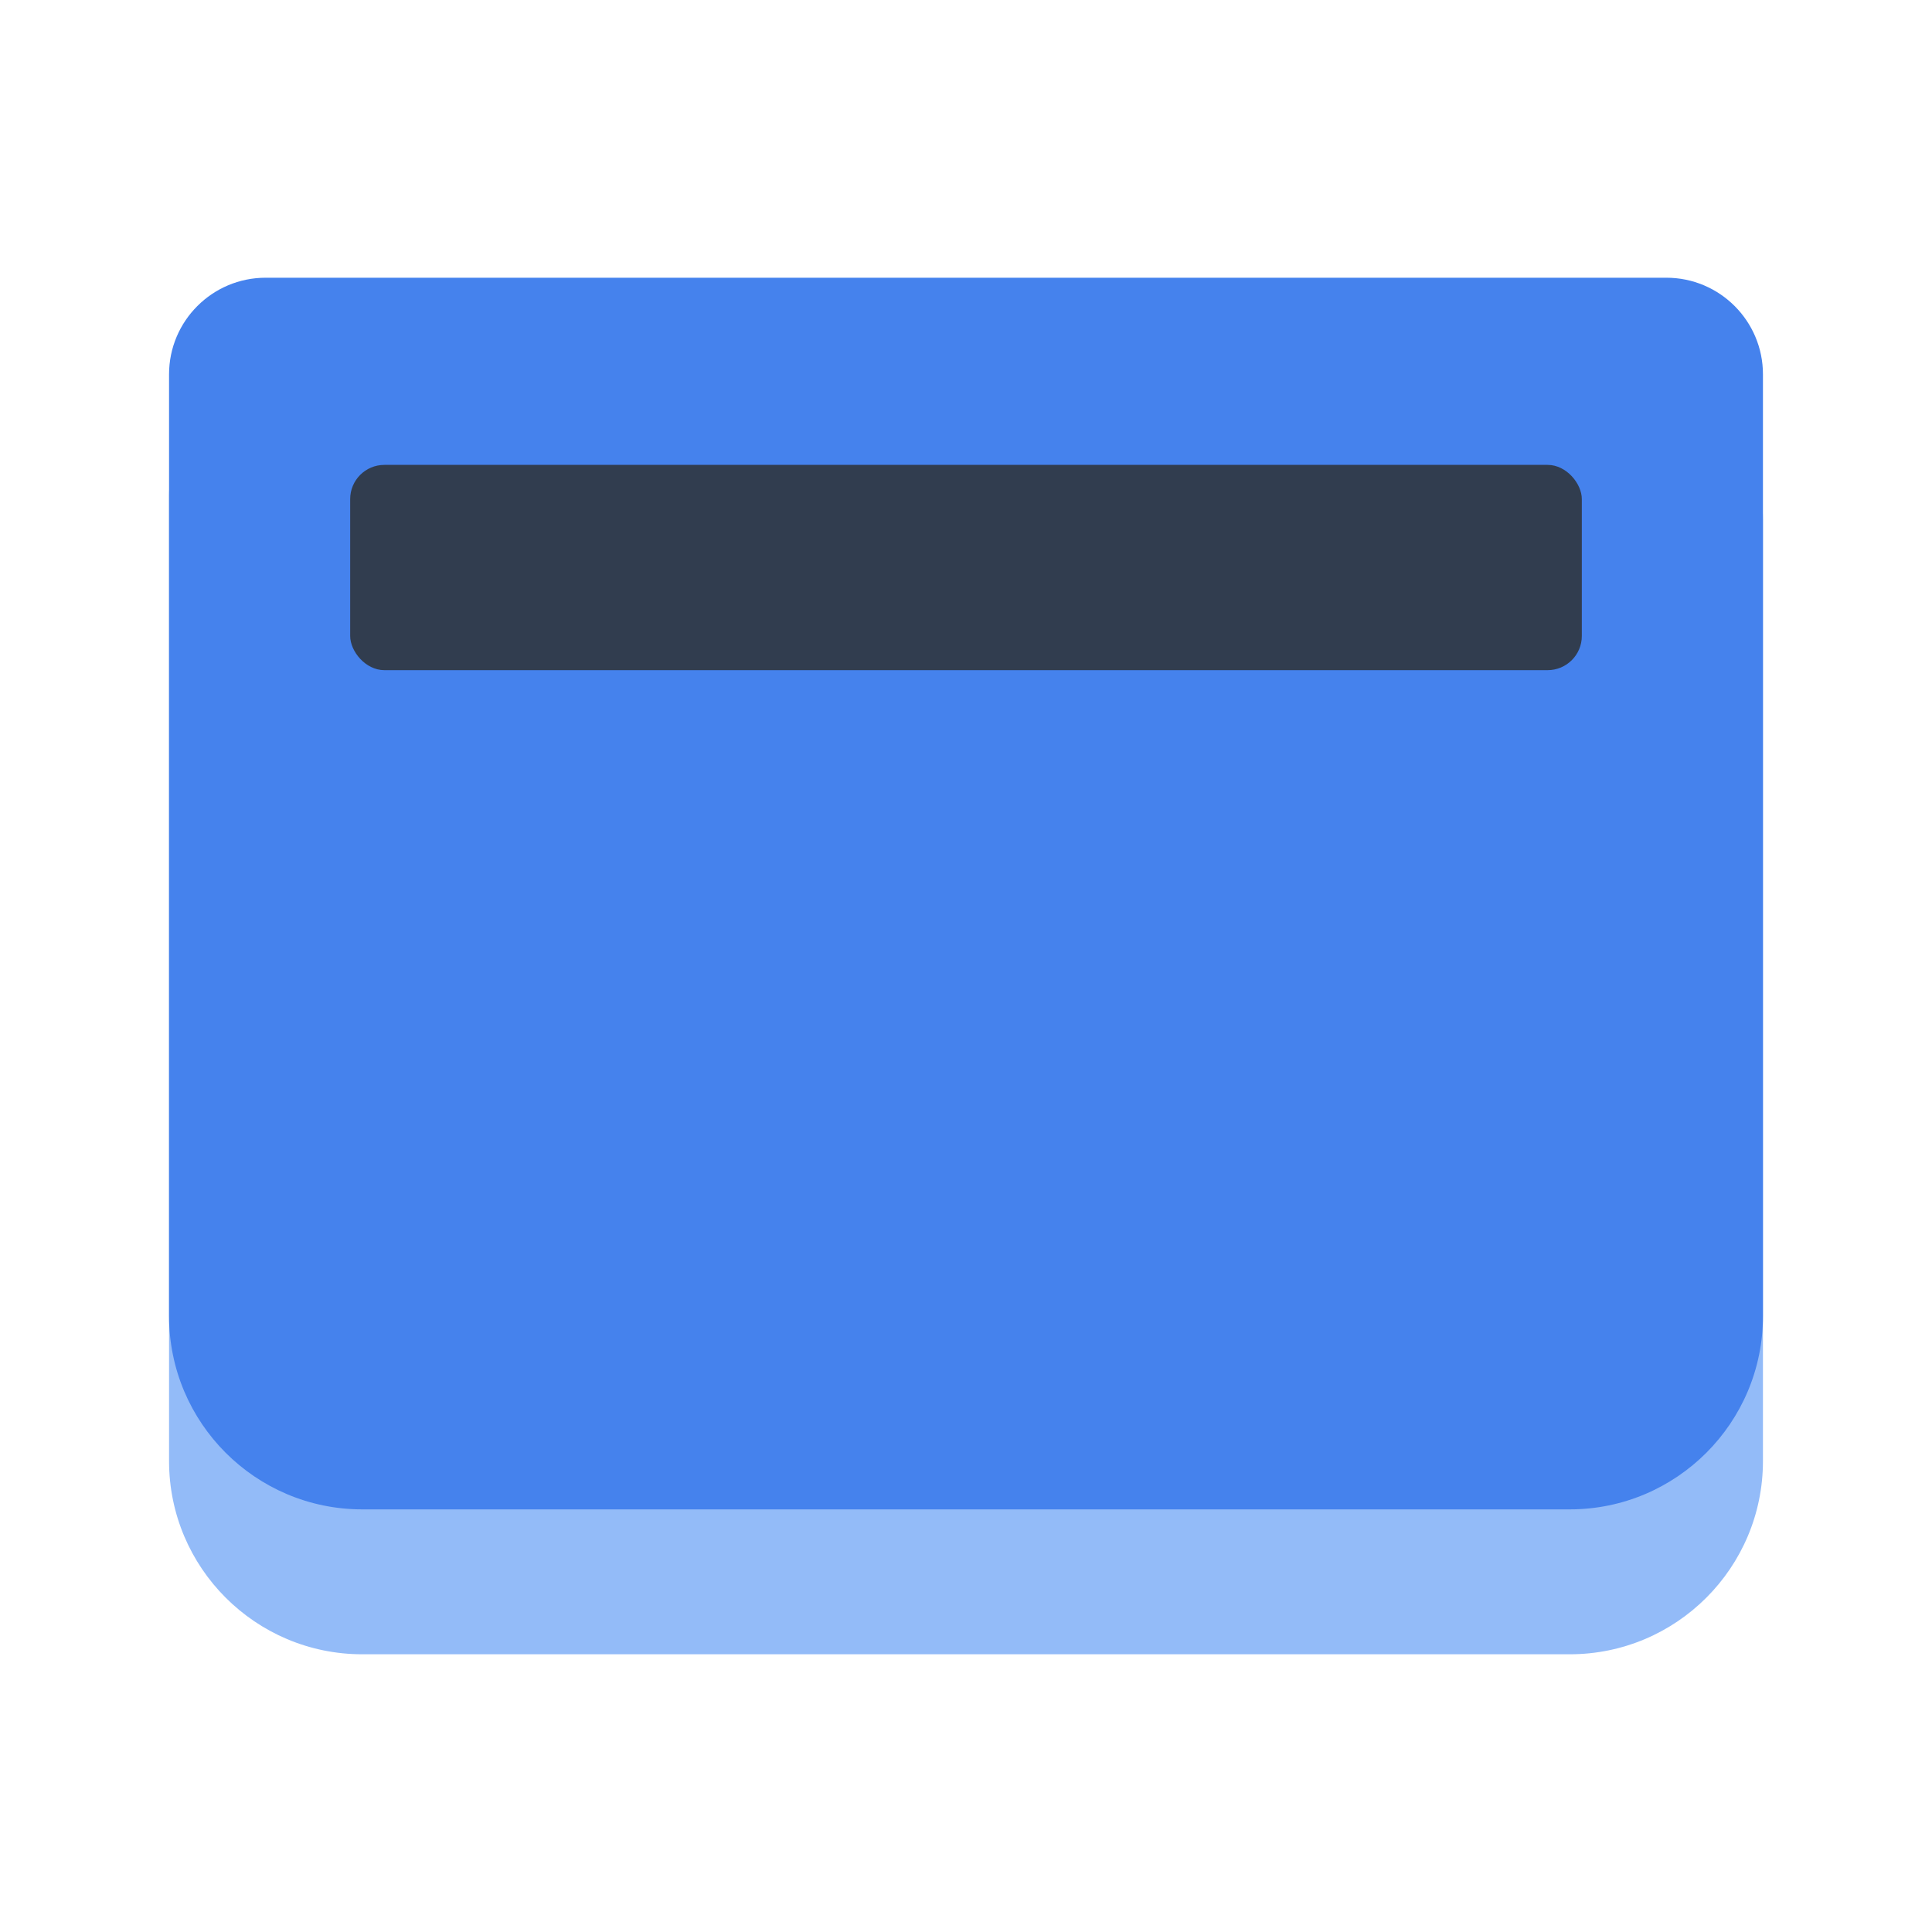<?xml version="1.0" encoding="UTF-8"?><svg id="Layer_1" xmlns="http://www.w3.org/2000/svg" viewBox="0 0 40 40"><g><path d="M5,8.75h29.5c1.104,0,2,.896,2,2V30.25c0,2.208-1.792,4-4,4H7.5c-2.208,0-4-1.792-4-4V10.25c0-.828,.672-1.5,1.5-1.5Z" style="fill:#93bbf8;"/><path d="M5.5,5.75h29c1.104,0,2,.896,2,2V27.25c0,2.208-1.792,4-4,4H7.5c-2.208,0-4-1.792-4-4V7.75c0-1.104,.896-2,2-2Z" style="fill:#4582ed;"/><rect x="7.25" y="9.625" width="25.5" height="4.25" rx=".708" ry=".708" style="fill:#313d4f;"/></g><rect width="40" height="40" style="fill:none;"/></svg>